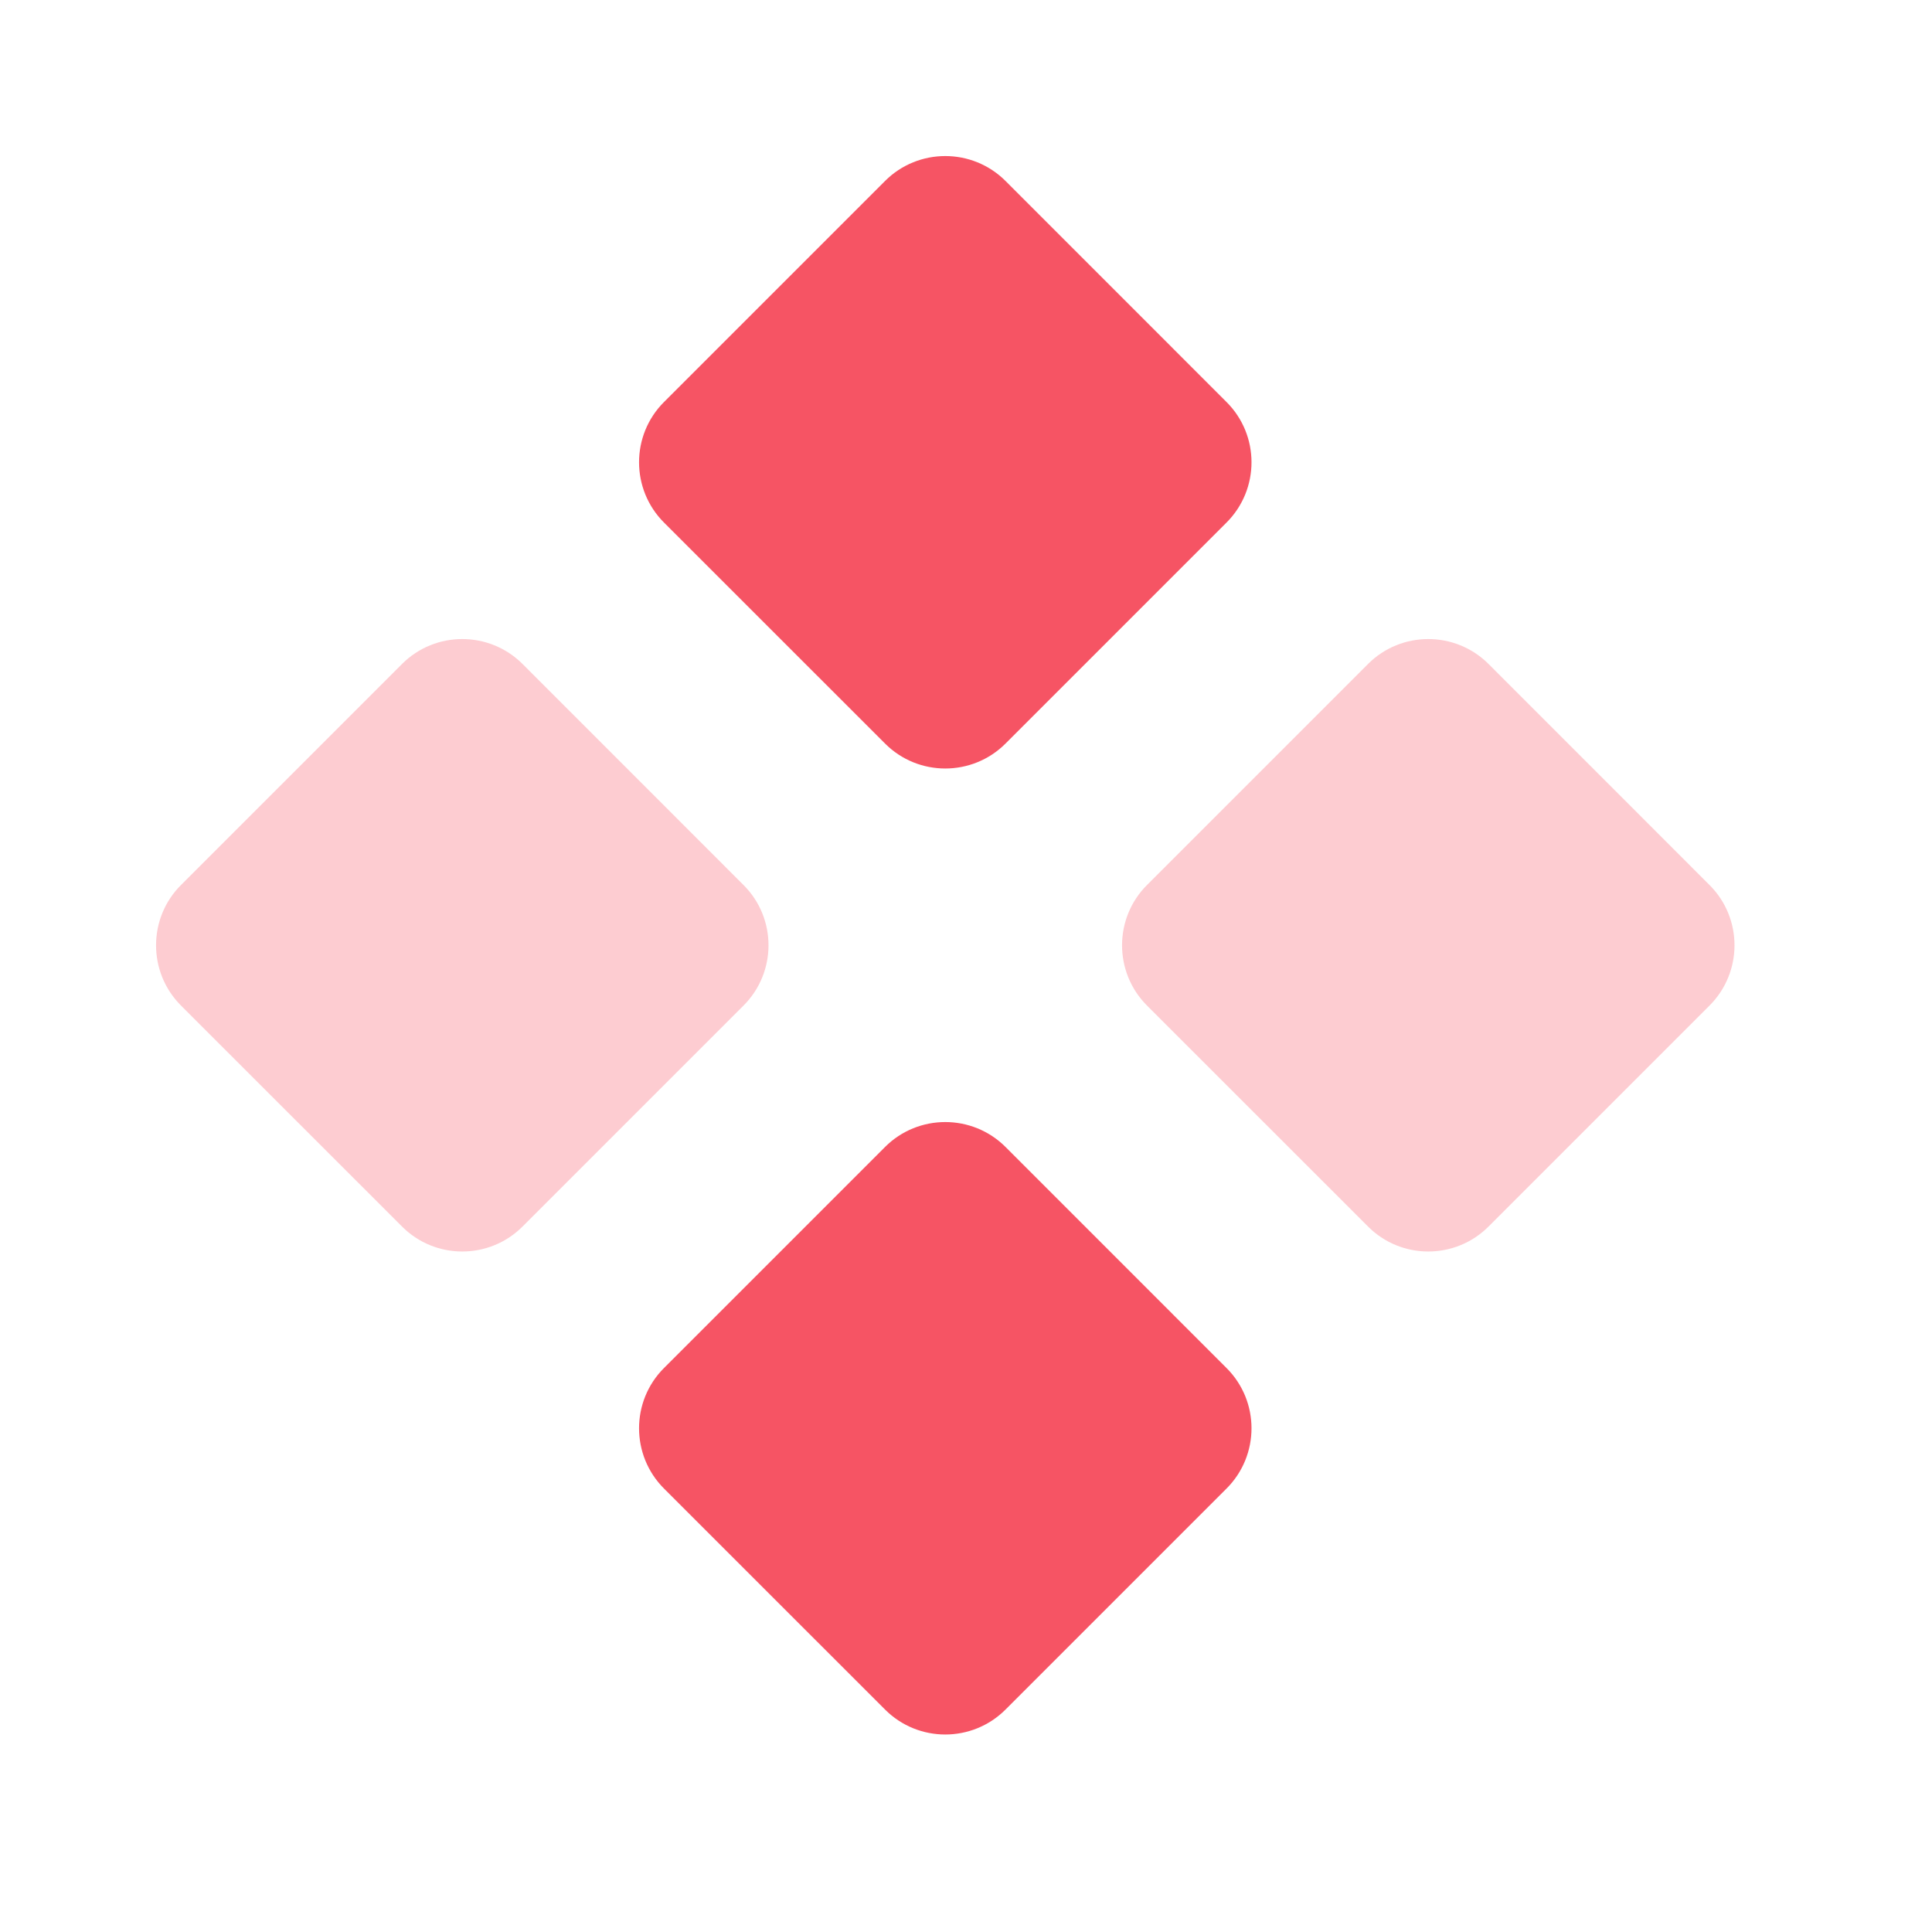 <svg width="34" height="34" viewBox="0 0 34 34" fill="none" xmlns="http://www.w3.org/2000/svg">
<path opacity="0.3" fill-rule="evenodd" clip-rule="evenodd" d="M3.185 15.575C2.6 16.16 2.6 17.11 3.185 17.696L7.075 21.585C7.66 22.171 8.61 22.171 9.196 21.585L13.085 17.696C13.671 17.11 13.671 16.16 13.085 15.575L9.196 11.685C8.61 11.1 7.66 11.1 7.075 11.685L3.185 15.575ZM20.185 15.575C19.6 16.16 19.6 17.11 20.185 17.696L24.075 21.585C24.66 22.171 25.61 22.171 26.196 21.585L30.085 17.696C30.671 17.11 30.671 16.16 30.085 15.575L26.196 11.685C25.61 11.1 24.66 11.1 24.075 11.685L20.185 15.575Z" fill="#F65464"/>
<path fill-rule="evenodd" clip-rule="evenodd" d="M11.685 7.075C11.1 7.66 11.1 8.61 11.685 9.196L15.575 13.085C16.16 13.671 17.11 13.671 17.696 13.085L21.585 9.196C22.171 8.61 22.171 7.66 21.585 7.075L17.696 3.185C17.11 2.6 16.16 2.6 15.575 3.185L11.685 7.075ZM11.685 24.075C11.1 24.66 11.1 25.61 11.685 26.196L15.575 30.085C16.16 30.671 17.11 30.671 17.696 30.085L21.585 26.196C22.171 25.61 22.171 24.66 21.585 24.075L17.696 20.185C17.11 19.6 16.16 19.6 15.575 20.185L11.685 24.075Z" fill="#F65464"/>
</svg>
